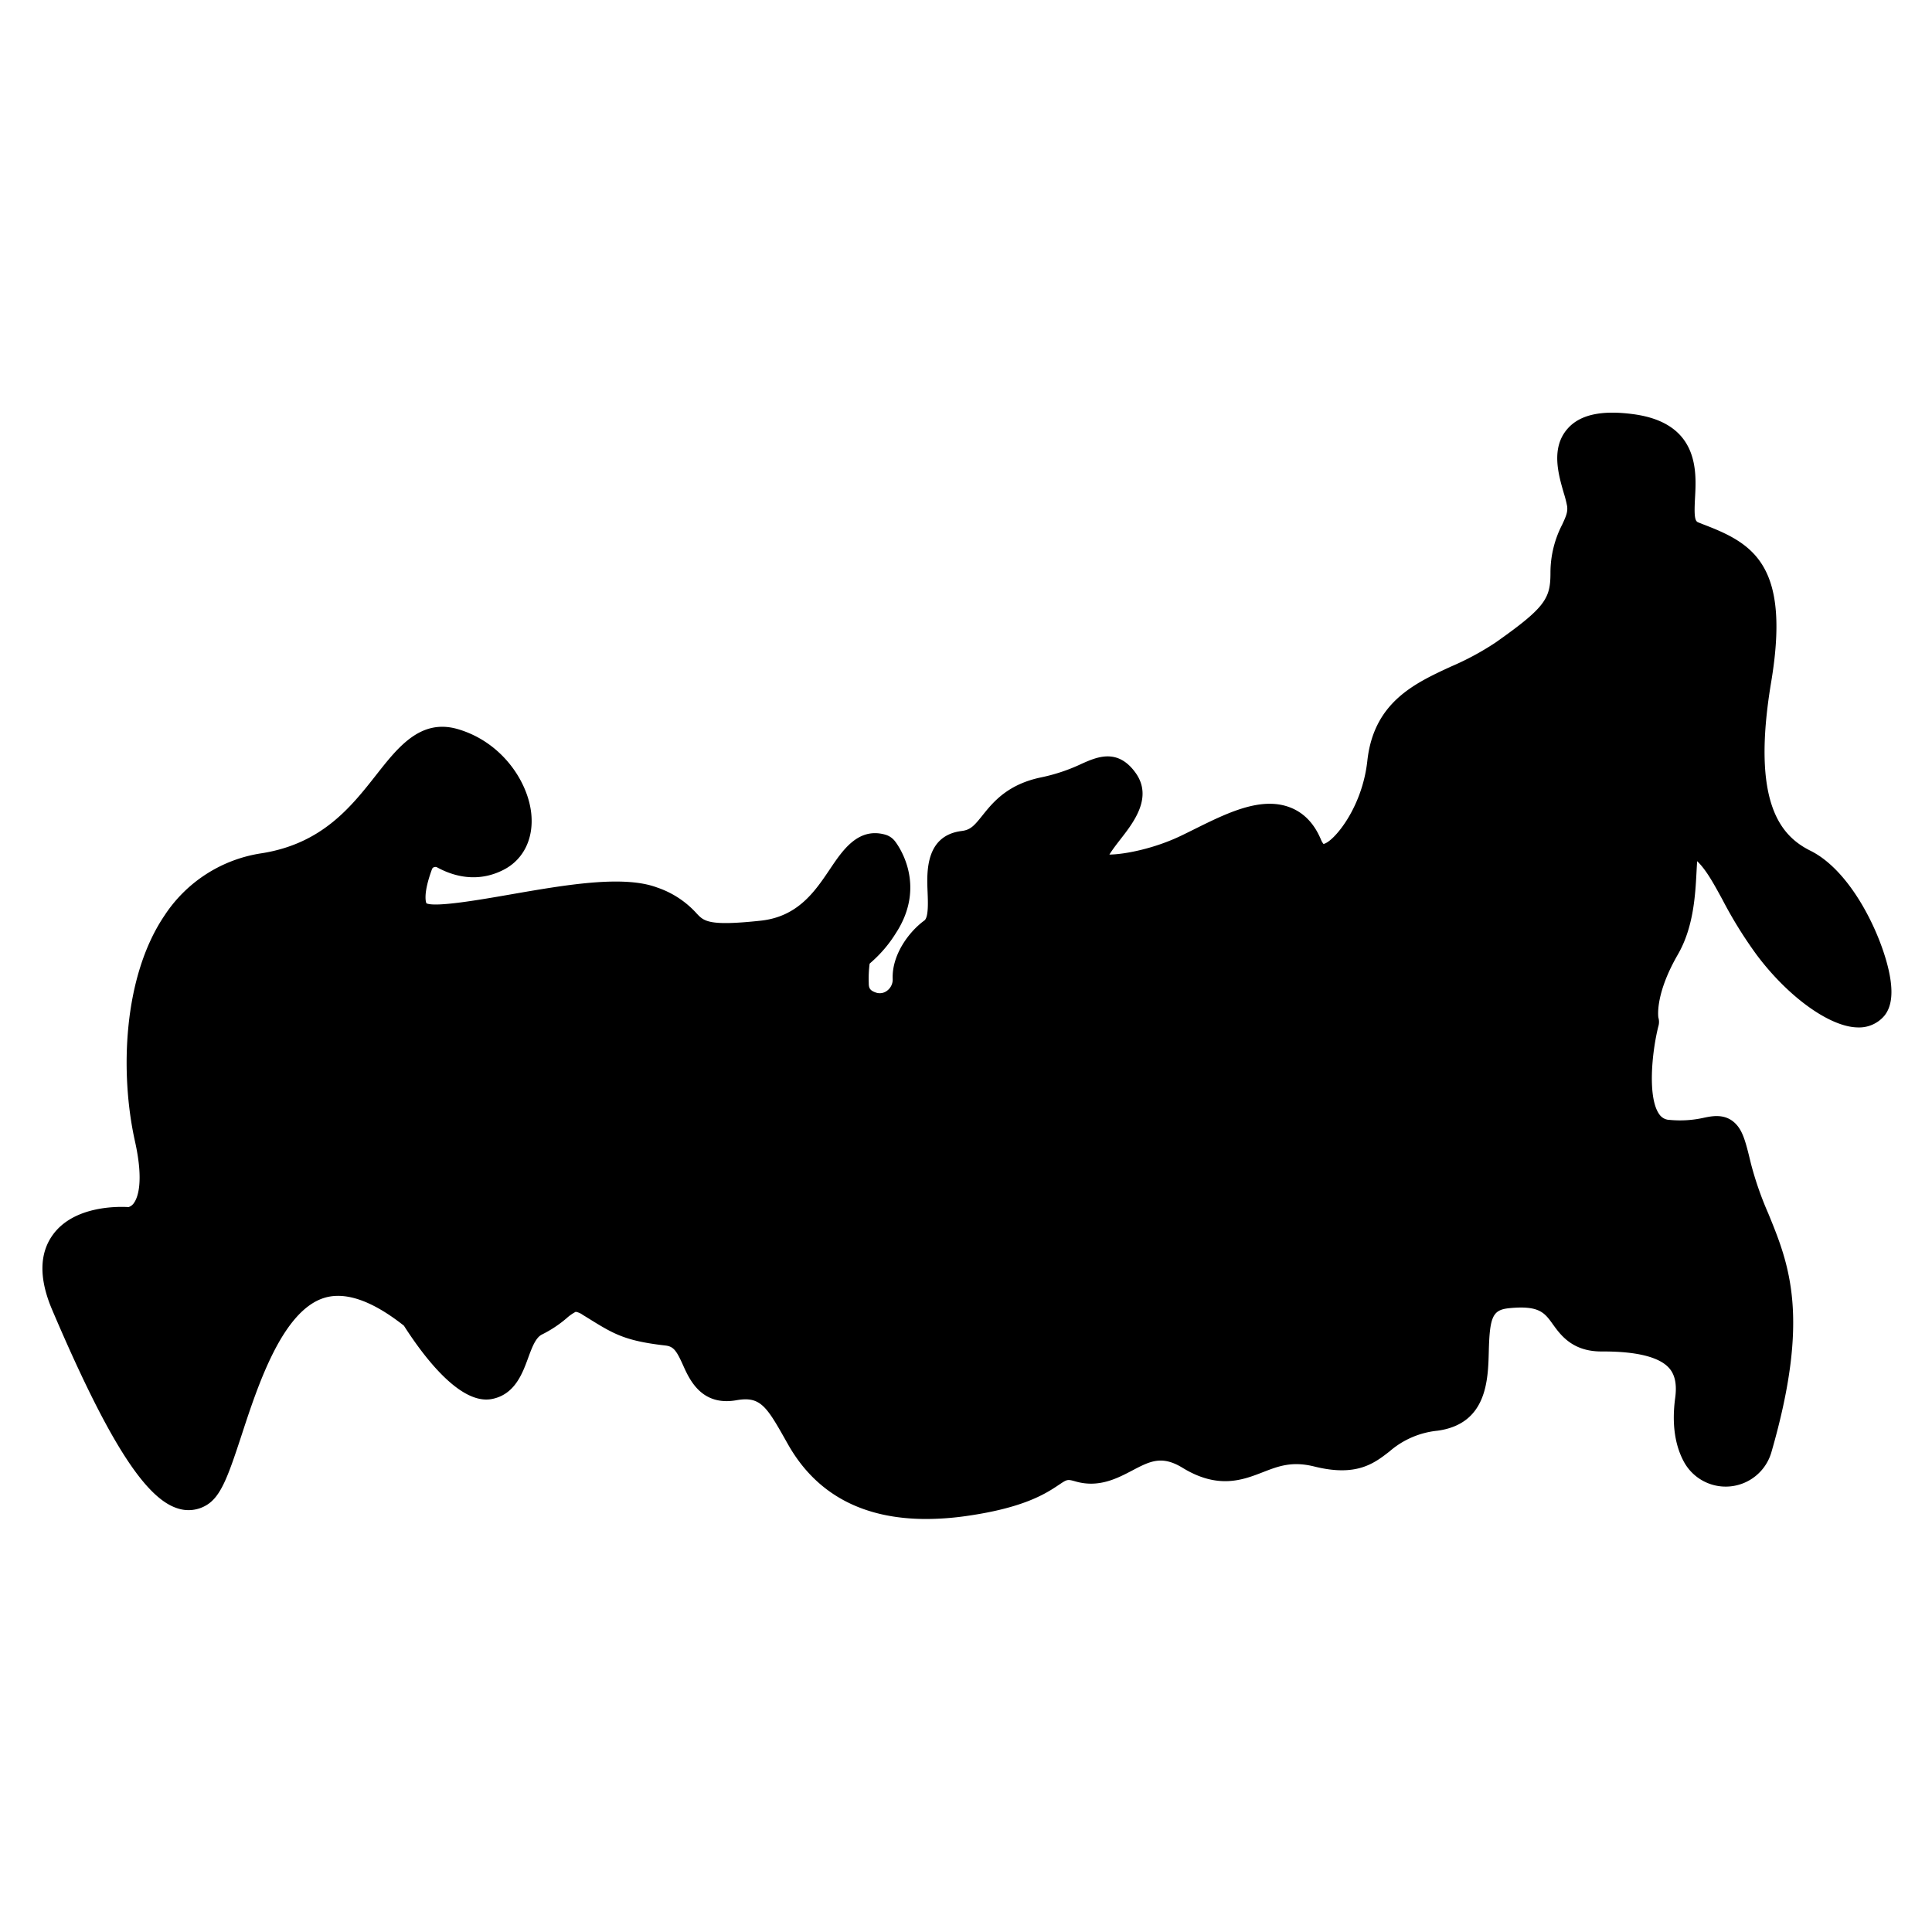 <svg id="Layer_1" height="512" viewBox="0 0 512 512" width="512" xmlns="http://www.w3.org/2000/svg" data-name="Layer 1"><path d="m479.81 225.466c-7.7-3.835-15.836-12.382-10.434-44.691 5.068-30.309-4.317-36.51-17.113-41.467-.748-.289-1.5-.581-2.257-.888-.894-.363-1.067-1.784-.8-6.608.377-6.887 1.08-19.708-16.333-22.047-8.526-1.144-14.258.137-17.519 3.923-4.382 5.087-2.381 11.989-.92 17.029a29.084 29.084 0 0 1 .871 3.437c.194 1.551-.263 2.619-1.316 4.887a27.761 27.761 0 0 0 -3.1 12.74c0 6.8-1.258 9.142-14.594 18.526a74.051 74.051 0 0 1 -11.81 6.355c-9.577 4.421-20.432 9.432-22.126 24.965-1.387 12.715-9.086 21.586-11.62 22.03a4.5 4.5 0 0 1 -.693-1.209c-1.8-4.28-4.6-7.15-8.315-8.532-7.7-2.864-16.66 1.587-25.326 5.889-1.141.566-2.273 1.128-3.385 1.663-7.122 3.428-15 4.966-19.021 5 .838-1.349 1.954-2.785 3.044-4.192 3.4-4.378 8.534-11 3.9-17.463-4.765-6.645-10.273-4.191-14.3-2.4a47.542 47.542 0 0 1 -10.675 3.587c-9 1.847-12.838 6.639-15.642 10.138-2.153 2.688-3.12 3.79-5.458 4.082-9.667 1.205-9.267 10.893-9.052 16.1.111 2.707.279 6.8-.854 7.624-4.225 3.083-8.653 9.249-8.389 15.5a3.685 3.685 0 0 1 -1.48 3.1 3.156 3.156 0 0 1 -2.956.5c-1.643-.56-1.907-1.212-1.907-2.555a30.93 30.93 0 0 1 .229-5.1c.138-.132.35-.322.53-.483a34.024 34.024 0 0 0 6.381-7.541c8.669-13.216.117-24.055-.253-24.51a4.99 4.99 0 0 0 -2.541-1.67c-7.15-2-11.277 4.148-14.593 9.084-3.985 5.932-8.5 12.656-18.388 13.721-13.75 1.481-15.014.154-16.924-1.858a24.788 24.788 0 0 0 -10.536-6.936c-8.98-3.356-24.278-.693-39.072 1.881-7.724 1.344-19.4 3.376-21.975 2.347-.039-.015-.064-.028-.074-.031-.1-.188-1.014-2.322 1.471-9.062a.842.842 0 0 1 .519-.512 1.033 1.033 0 0 1 .872.062c6.046 3.274 12.178 3.463 17.73.545 5.153-2.71 7.843-8.221 7.191-14.745-.854-8.573-7.807-19.036-19.44-22.447-9.844-2.885-15.817 4.7-21.586 12.038-6.727 8.557-14.351 18.255-30.288 20.831a37.368 37.368 0 0 0 -25.876 16.5c-11.011 16.248-11.87 41.781-7.834 59.877 2.431 10.906.639 15.011-.244 16.269a2.706 2.706 0 0 1 -1.46 1.142c-2.95-.178-14.493-.334-20.055 7.326-3.625 4.992-3.692 11.679-.2 19.874 14.553 34.137 24.484 49.876 33.2 52.624a9.191 9.191 0 0 0 7.842-.921c3.749-2.335 5.632-7.679 9.206-18.583 4.3-13.138 10.81-32.993 22-36.3 5.6-1.652 12.66.837 20.976 7.407 5.294 8.273 14.929 21.025 23.285 19.439 6.069-1.152 8.117-6.736 9.612-10.813 1.034-2.822 2.012-5.487 3.716-6.3a31.546 31.546 0 0 0 6.5-4.3 11.791 11.791 0 0 1 2.416-1.7 4.4 4.4 0 0 1 1.866.807c.8.483 1.525.935 2.208 1.358 6.2 3.841 9.378 5.589 19.691 6.764 2.162.246 2.943 1.336 4.691 5.234 1.707 3.807 4.888 10.895 14.131 9.269 6.174-1.087 7.868 1.39 12.8 10.143l.928 1.641c7.443 13.091 19.716 19.688 36.566 19.688a76.29 76.29 0 0 0 10.748-.805c15.366-2.191 21.076-6.01 24.488-8.292 2.186-1.462 2.187-1.462 4.475-.819 6.066 1.7 10.95-.863 14.874-2.921 4.715-2.475 7.834-4.106 13.363-.724 9.426 5.766 15.98 3.218 21.248 1.173 4.144-1.61 7.725-3 13.686-1.515 11.159 2.78 15.8-.813 19.886-3.985a22.831 22.831 0 0 1 12.744-5.507c13.1-1.8 13.393-13.364 13.586-21.016.238-9.314 1.056-11.027 5.473-11.461 7.881-.771 9.307 1.216 11.47 4.226 2.076 2.887 5.213 7.251 12.882 7.251 3.492 0 14.118 0 17.992 4.432 1.541 1.762 2.058 4.33 1.583 7.849-.916 6.781-.124 12.514 2.352 17.038a12.609 12.609 0 0 0 23.136-2.6c10.387-35.927 4.679-49.864-.841-63.343a87.667 87.667 0 0 1 -4.584-13.19c-1.252-5.214-1.978-8.026-3.546-9.971-2.758-3.423-6.55-2.641-8.815-2.174a28.866 28.866 0 0 1 -9.164.592 3.384 3.384 0 0 1 -2.762-1.5c-3.1-4.318-2.012-16.2-.254-23.254a4.046 4.046 0 0 0 .017-2.374c-.1-.7-.688-6.573 5.171-16.714 4.171-7.223 4.619-15.761 4.947-21.994.044-.848.1-1.815.16-2.733 2.384 2.279 4.3 5.792 6.727 10.239a113.534 113.534 0 0 0 9.135 14.712c8.348 11.1 19.285 18.952 26.6 19.106a8.759 8.759 0 0 0 7.135-3.07c2-2.44 2.409-6.271 1.246-11.712-2.156-10.06-10.031-26.66-20.796-32.026z"/></svg>

